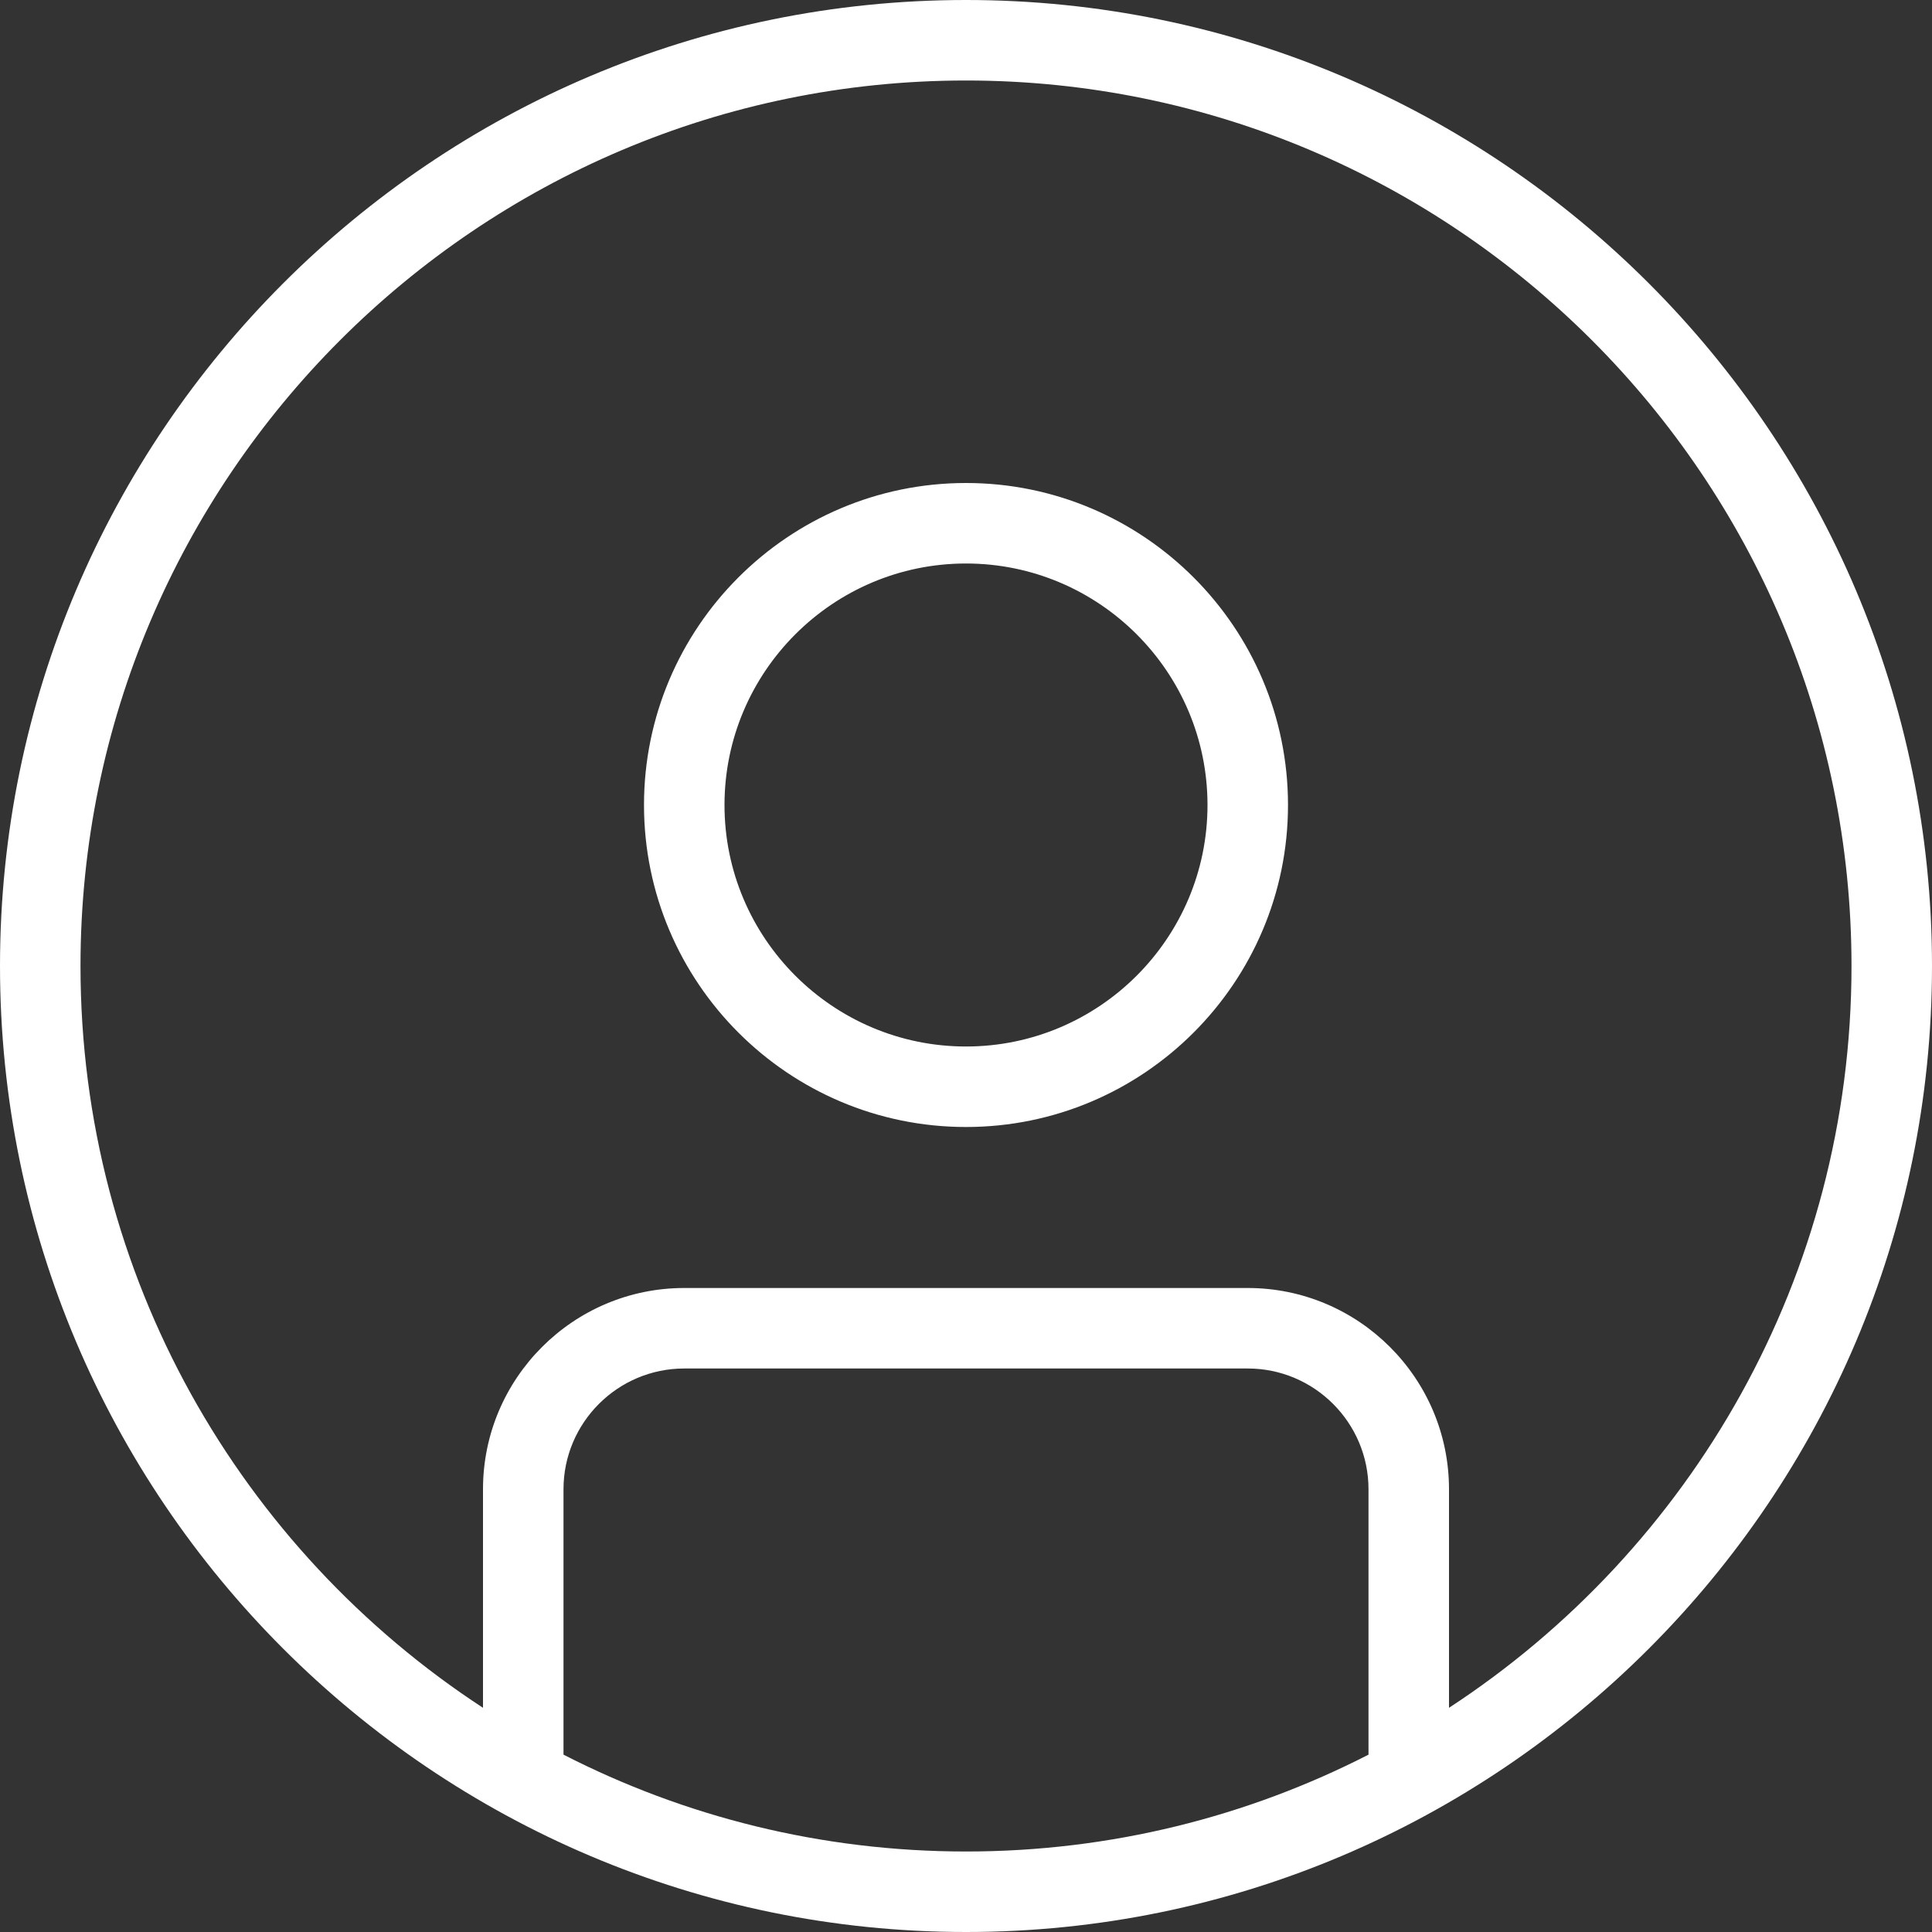 <?xml version="1.0" encoding="UTF-8"?>
<svg xmlns="http://www.w3.org/2000/svg" id="Layer_1" data-name="Layer 1" viewBox="0 0 24 24" width="512" height="512"><rect x="0" y="0" width="24" height="24" fill="#333333" stroke="none"/><path d="m12,0C5.383,0,0,5.383,0,12s5.383,12,12,12,12-5.383,12-12S18.617,0,12,0Zm-5,21.797v-3.297c0-.827.673-1.5,1.5-1.5h7c.827,0,1.5.673,1.5,1.5v3.297c-1.501.769-3.201,1.203-5,1.203s-3.499-.434-5-1.203Zm11-.582v-2.715c0-1.379-1.122-2.5-2.5-2.5h-7c-1.378,0-2.5,1.121-2.5,2.5v2.715c-3.008-1.965-5-5.362-5-9.215C1,5.935,5.935,1,12,1s11,4.935,11,11c0,3.853-1.992,7.25-5,9.215Zm-6-15.215c-2.206,0-4,1.794-4,4s1.794,4,4,4,4-1.794,4-4-1.794-4-4-4Zm0,7c-1.654,0-3-1.346-3-3s1.346-3,3-3,3,1.346,3,3-1.346,3-3,3Z" fill="#ffffff"/></svg>
